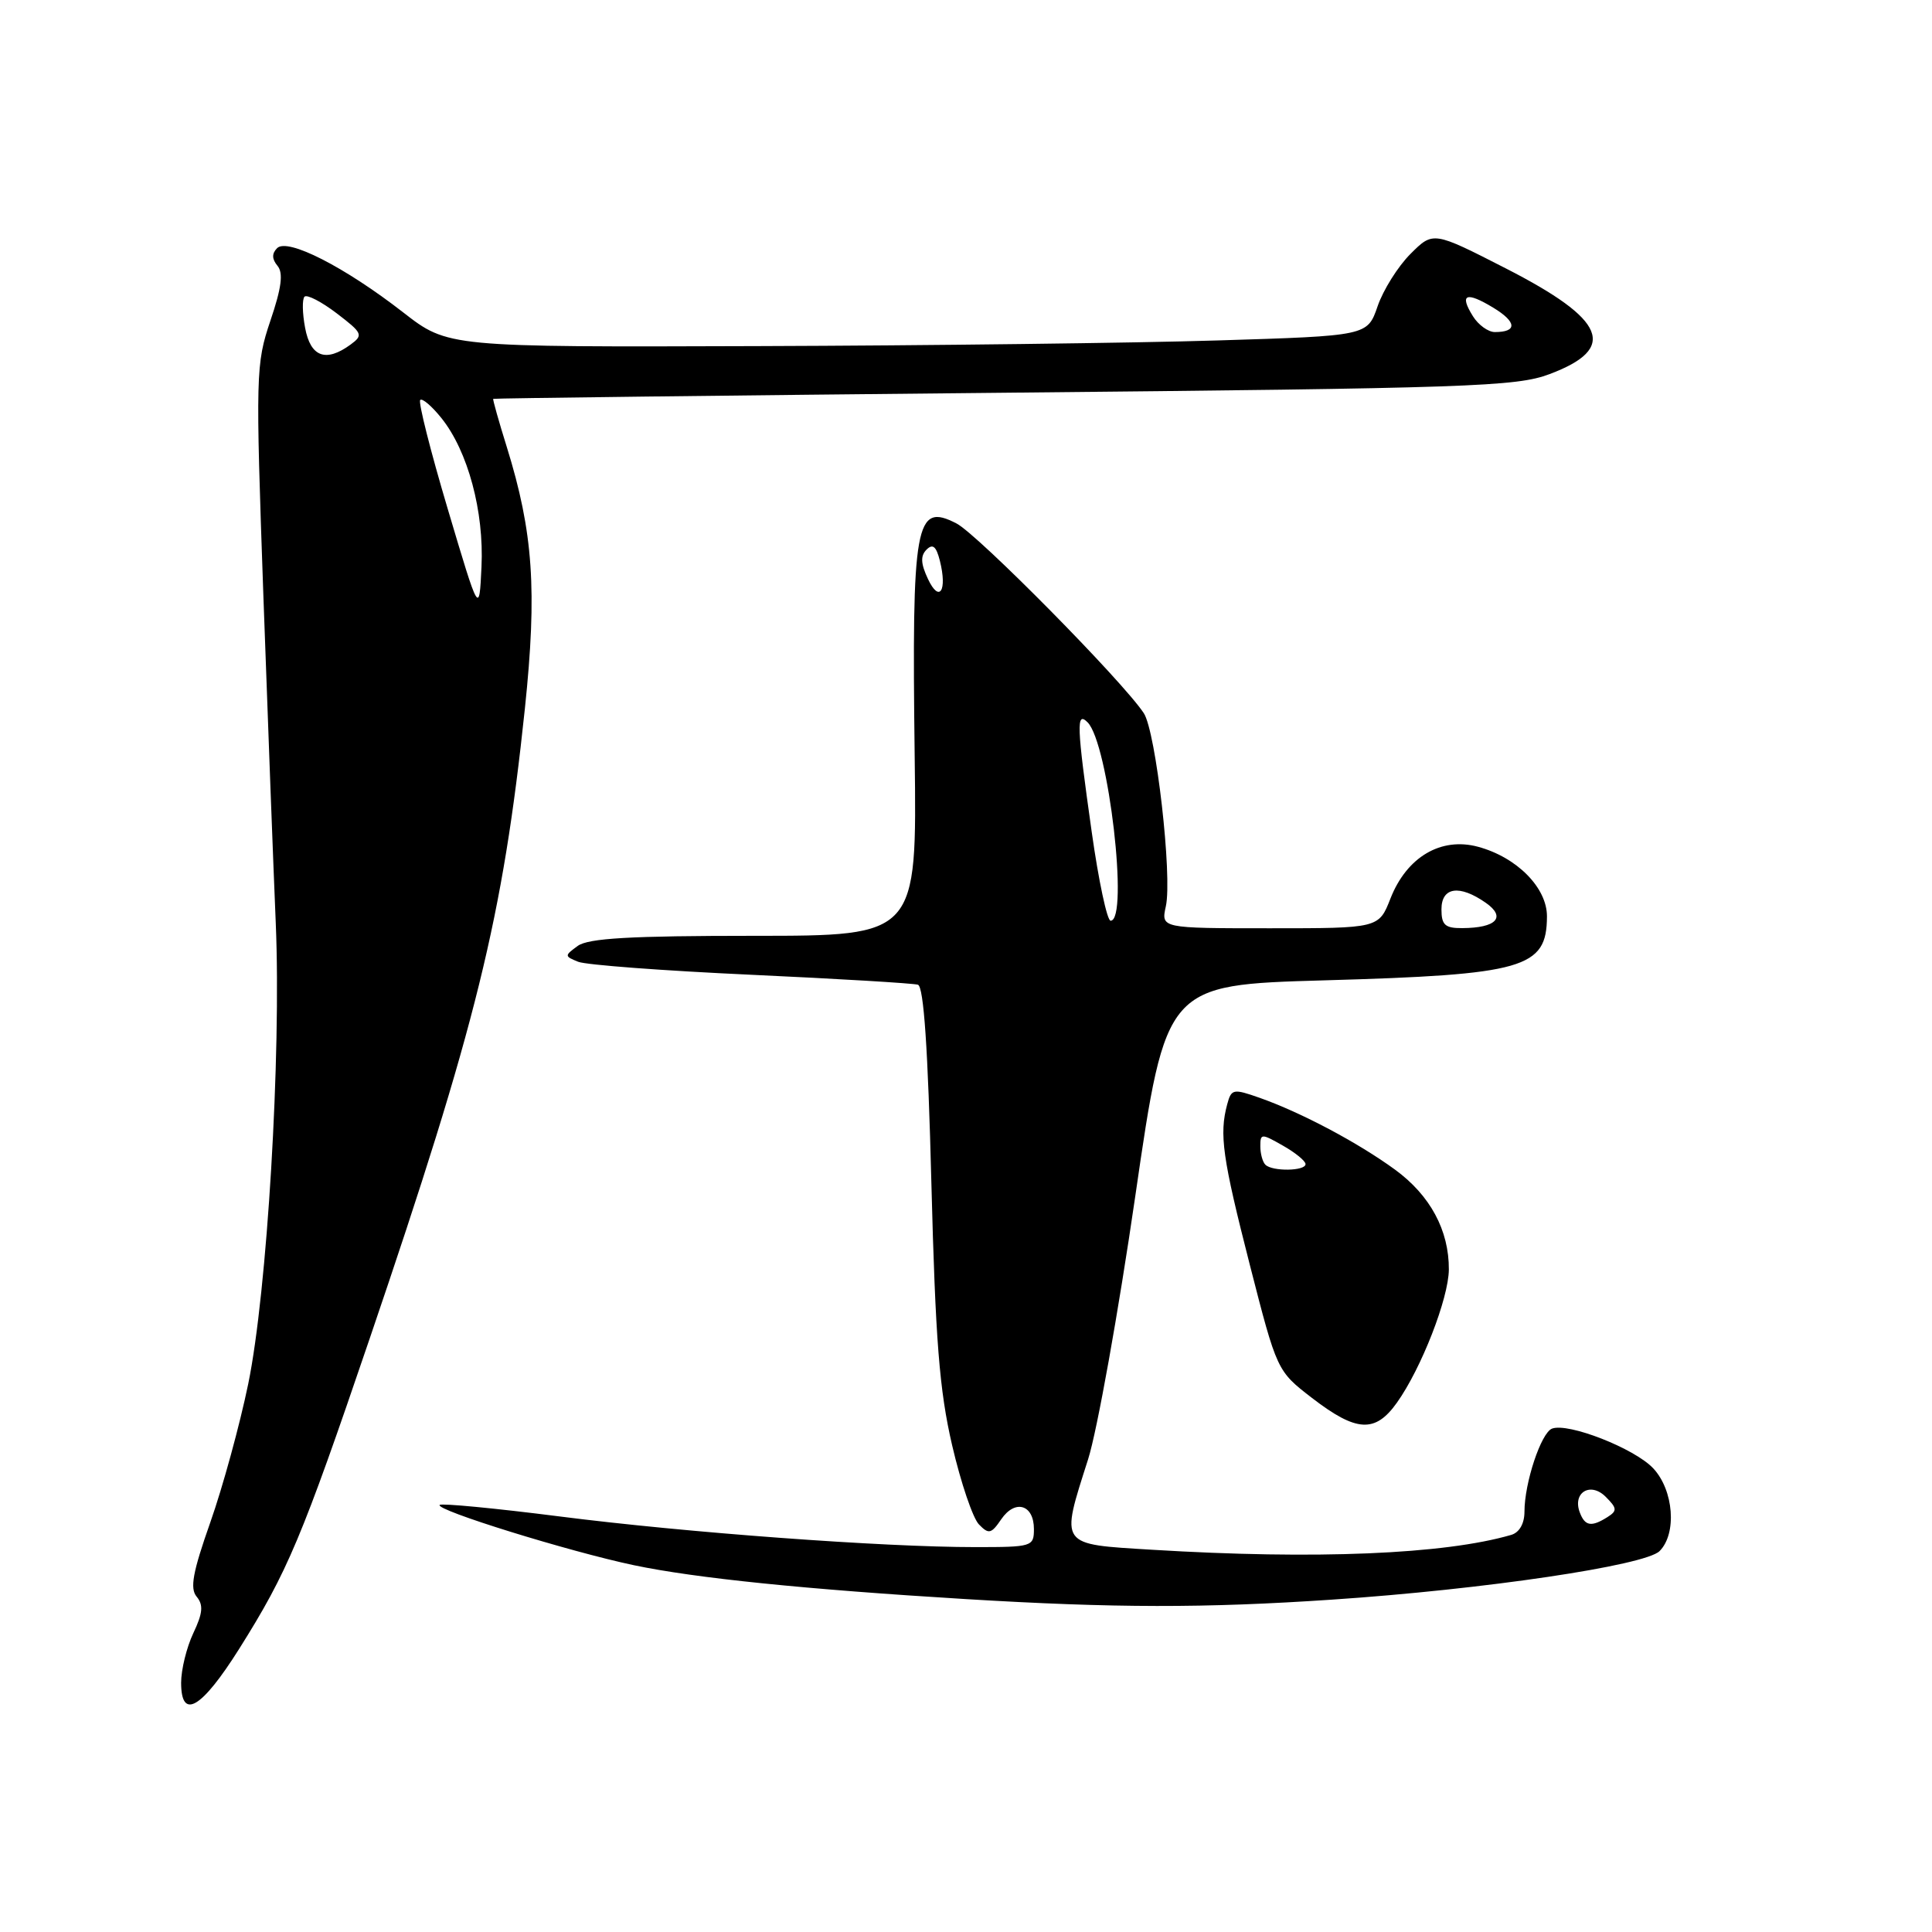 <?xml version="1.0" encoding="UTF-8" standalone="no"?>
<!DOCTYPE svg PUBLIC "-//W3C//DTD SVG 1.1//EN" "http://www.w3.org/Graphics/SVG/1.1/DTD/svg11.dtd" >
<svg xmlns="http://www.w3.org/2000/svg" xmlns:xlink="http://www.w3.org/1999/xlink" version="1.1" viewBox="0 0 256 256">
 <g >
 <path fill="currentColor"
d=" M 31.68 218.50 C 38.11 208.28 39.97 203.86 48.97 177.41 C 63.15 135.75 66.62 121.66 69.55 93.89 C 71.19 78.23 70.66 70.51 67.15 59.22 C 66.08 55.80 65.28 52.93 65.35 52.85 C 65.43 52.77 95.88 52.40 133.00 52.04 C 194.79 51.44 200.91 51.24 205.33 49.57 C 214.40 46.16 212.84 42.37 199.54 35.57 C 189.90 30.64 189.90 30.64 186.89 33.65 C 185.24 35.30 183.28 38.42 182.54 40.58 C 181.19 44.50 181.19 44.50 161.35 45.11 C 150.43 45.45 123.02 45.79 100.42 45.86 C 59.35 46.00 59.35 46.00 53.42 41.39 C 45.66 35.36 38.10 31.50 36.72 32.88 C 36.01 33.59 36.02 34.32 36.77 35.22 C 37.56 36.17 37.31 38.13 35.83 42.49 C 33.89 48.26 33.86 49.49 34.90 78.98 C 35.50 95.77 36.24 115.27 36.54 122.33 C 37.28 139.78 35.40 171.19 32.89 183.38 C 31.77 188.81 29.51 197.06 27.87 201.71 C 25.54 208.32 25.14 210.47 26.06 211.57 C 26.97 212.67 26.87 213.75 25.62 216.39 C 24.73 218.27 24.00 221.23 24.00 222.97 C 24.00 227.99 26.69 226.42 31.68 218.50 Z  M 176.50 211.96 C 196.64 210.61 217.98 207.44 219.90 205.53 C 222.22 203.21 221.78 197.46 219.06 194.56 C 216.58 191.92 207.80 188.48 205.65 189.30 C 204.20 189.86 202.00 196.48 202.00 200.30 C 202.00 201.88 201.33 203.06 200.25 203.38 C 191.40 205.96 174.29 206.67 152.66 205.35 C 140.25 204.59 140.49 204.94 144.18 193.36 C 145.38 189.58 148.19 173.90 150.43 158.50 C 154.50 130.50 154.50 130.50 175.50 129.90 C 201.98 129.15 204.95 128.30 204.98 121.44 C 205.00 117.64 201.00 113.59 195.84 112.20 C 190.94 110.88 186.41 113.55 184.25 119.04 C 182.70 123.00 182.70 123.00 168.27 123.00 C 153.84 123.00 153.84 123.00 154.48 120.09 C 155.36 116.09 153.17 96.96 151.56 94.50 C 148.78 90.28 129.59 70.84 126.74 69.36 C 121.28 66.54 120.81 69.20 121.20 100.25 C 121.50 124.00 121.50 124.00 99.94 124.00 C 83.51 124.00 77.95 124.32 76.55 125.34 C 74.78 126.63 74.78 126.70 76.61 127.44 C 77.65 127.86 87.95 128.63 99.50 129.16 C 111.05 129.69 121.01 130.29 121.63 130.48 C 122.40 130.73 122.96 138.94 123.41 156.67 C 123.95 177.62 124.47 184.20 126.16 191.50 C 127.31 196.45 128.91 201.18 129.72 202.00 C 131.01 203.33 131.35 203.25 132.67 201.31 C 134.51 198.62 137.00 199.36 137.00 202.61 C 137.00 204.93 136.76 205.00 129.23 205.00 C 116.97 205.00 90.90 203.08 74.10 200.93 C 65.63 199.85 58.50 199.17 58.26 199.41 C 57.60 200.07 75.41 205.59 84.00 207.40 C 92.13 209.11 106.74 210.60 128.00 211.89 C 147.64 213.08 159.60 213.10 176.50 211.96 Z  M 185.10 185.86 C 188.33 181.33 191.95 172.04 191.98 168.22 C 192.01 163.03 189.51 158.38 184.83 154.97 C 179.92 151.39 172.41 147.41 166.92 145.47 C 163.40 144.23 163.16 144.28 162.61 146.33 C 161.54 150.31 161.98 153.40 165.60 167.57 C 169.21 181.66 169.21 181.66 173.85 185.24 C 179.74 189.77 182.22 189.91 185.10 185.86 Z  M 59.34 67.48 C 57.05 59.79 55.40 53.27 55.68 53.00 C 55.95 52.73 57.22 53.81 58.50 55.41 C 62.00 59.78 64.15 67.77 63.80 75.10 C 63.50 81.47 63.50 81.47 59.34 67.48 Z  M 40.43 43.45 C 40.06 41.50 40.03 39.64 40.35 39.31 C 40.68 38.99 42.60 39.98 44.62 41.52 C 48.05 44.14 48.17 44.40 46.45 45.66 C 43.18 48.05 41.15 47.31 40.43 43.45 Z  M 195.17 41.90 C 193.33 38.96 194.26 38.58 197.88 40.78 C 200.99 42.67 201.07 44.00 198.07 44.00 C 197.20 44.00 195.89 43.06 195.17 41.90 Z  M 209.34 200.43 C 208.32 197.79 210.73 196.30 212.76 198.33 C 214.28 199.85 214.31 200.19 213.00 201.02 C 210.88 202.36 210.02 202.23 209.34 200.43 Z  M 191.00 120.50 C 191.00 117.53 193.38 117.18 196.88 119.63 C 199.61 121.54 198.28 122.96 193.75 122.98 C 191.48 123.00 191.00 122.56 191.00 120.50 Z  M 144.66 110.25 C 142.66 96.11 142.59 94.19 144.11 95.71 C 146.88 98.48 149.61 122.00 147.16 122.00 C 146.70 122.00 145.57 116.71 144.66 110.25 Z  M 122.96 76.72 C 122.00 74.68 121.95 73.65 122.77 72.83 C 123.60 72.00 124.06 72.40 124.54 74.31 C 125.54 78.30 124.47 79.93 122.96 76.72 Z  M 167.67 154.33 C 167.30 153.97 167.00 152.86 167.00 151.88 C 167.00 150.18 167.15 150.18 169.99 151.80 C 171.64 152.73 172.99 153.84 172.99 154.25 C 173.00 155.18 168.58 155.25 167.67 154.33 Z "/>
</g>
</svg>